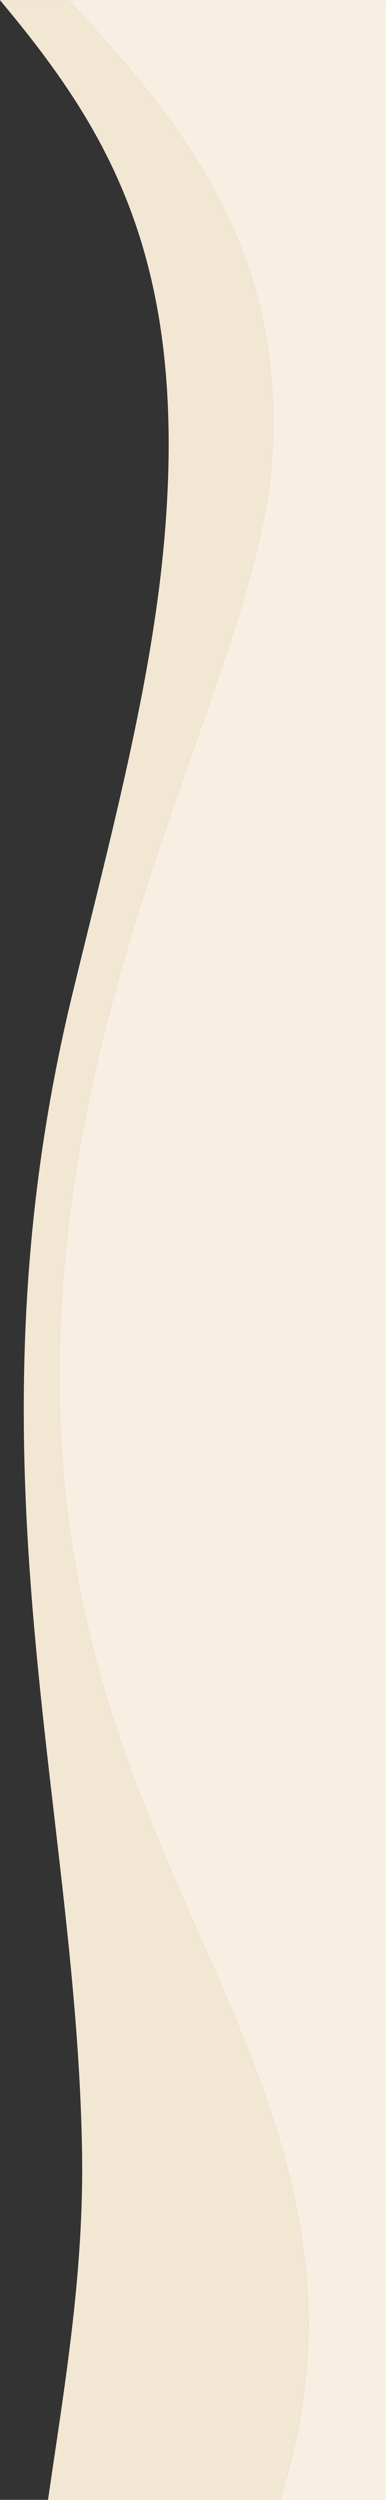 <?xml version="1.0" encoding="UTF-8"?>
<!DOCTYPE svg PUBLIC "-//W3C//DTD SVG 1.1//EN" "http://www.w3.org/Graphics/SVG/1.1/DTD/svg11.dtd">
<!-- Creator: CorelDRAW X7 -->
<svg xmlns="http://www.w3.org/2000/svg" xml:space="preserve" width="2.459in" height="15.901in" version="1.1" style="shape-rendering:geometricPrecision; text-rendering:geometricPrecision; image-rendering:optimizeQuality; fill-rule:evenodd; clip-rule:evenodd"
viewBox="0 0 24594 159012"
 xmlns:xlink="http://www.w3.org/1999/xlink">
 <rect x="0" y="0" width="24594" height="159012" fill="#333333" stroke="none"/>
 <defs>
  <style type="text/css">
   <![CDATA[
    .fil1 {fill:#F2E7D3}
    .fil0 {fill:#F6EFE2}
   ]]>
  </style>
 </defs>
 <g id="Layer_x0020_1">
  <g id="_2622982842624">
   <path class="fil0" d="M16484 132138c-4626,-12478 -12757,-24495 -12703,-44760 68,-25577 12554,-44746 13522,-57944 973,-13257 -5411,-21357 -12919,-29434l20211 0 0 159012 -6750 0c2720,-8687 2445,-16611 -1361,-26874z"/>
   <path class="fil1" d="M17845 159012l-14785 0c1033,-7154 2291,-14323 2168,-22122 -353,-22435 -7772,-44222 -603,-73714 2428,-9991 5025,-19599 5837,-28789 1583,-17908 -3641,-26236 -10462,-34387l4384 0c7508,8077 13892,16177 12919,29434 -968,13198 -13454,32367 -13522,57944 -54,20265 8077,32282 12703,44760 3806,10263 4081,18187 1361,26874z"/>
  </g>
 </g>
</svg>
